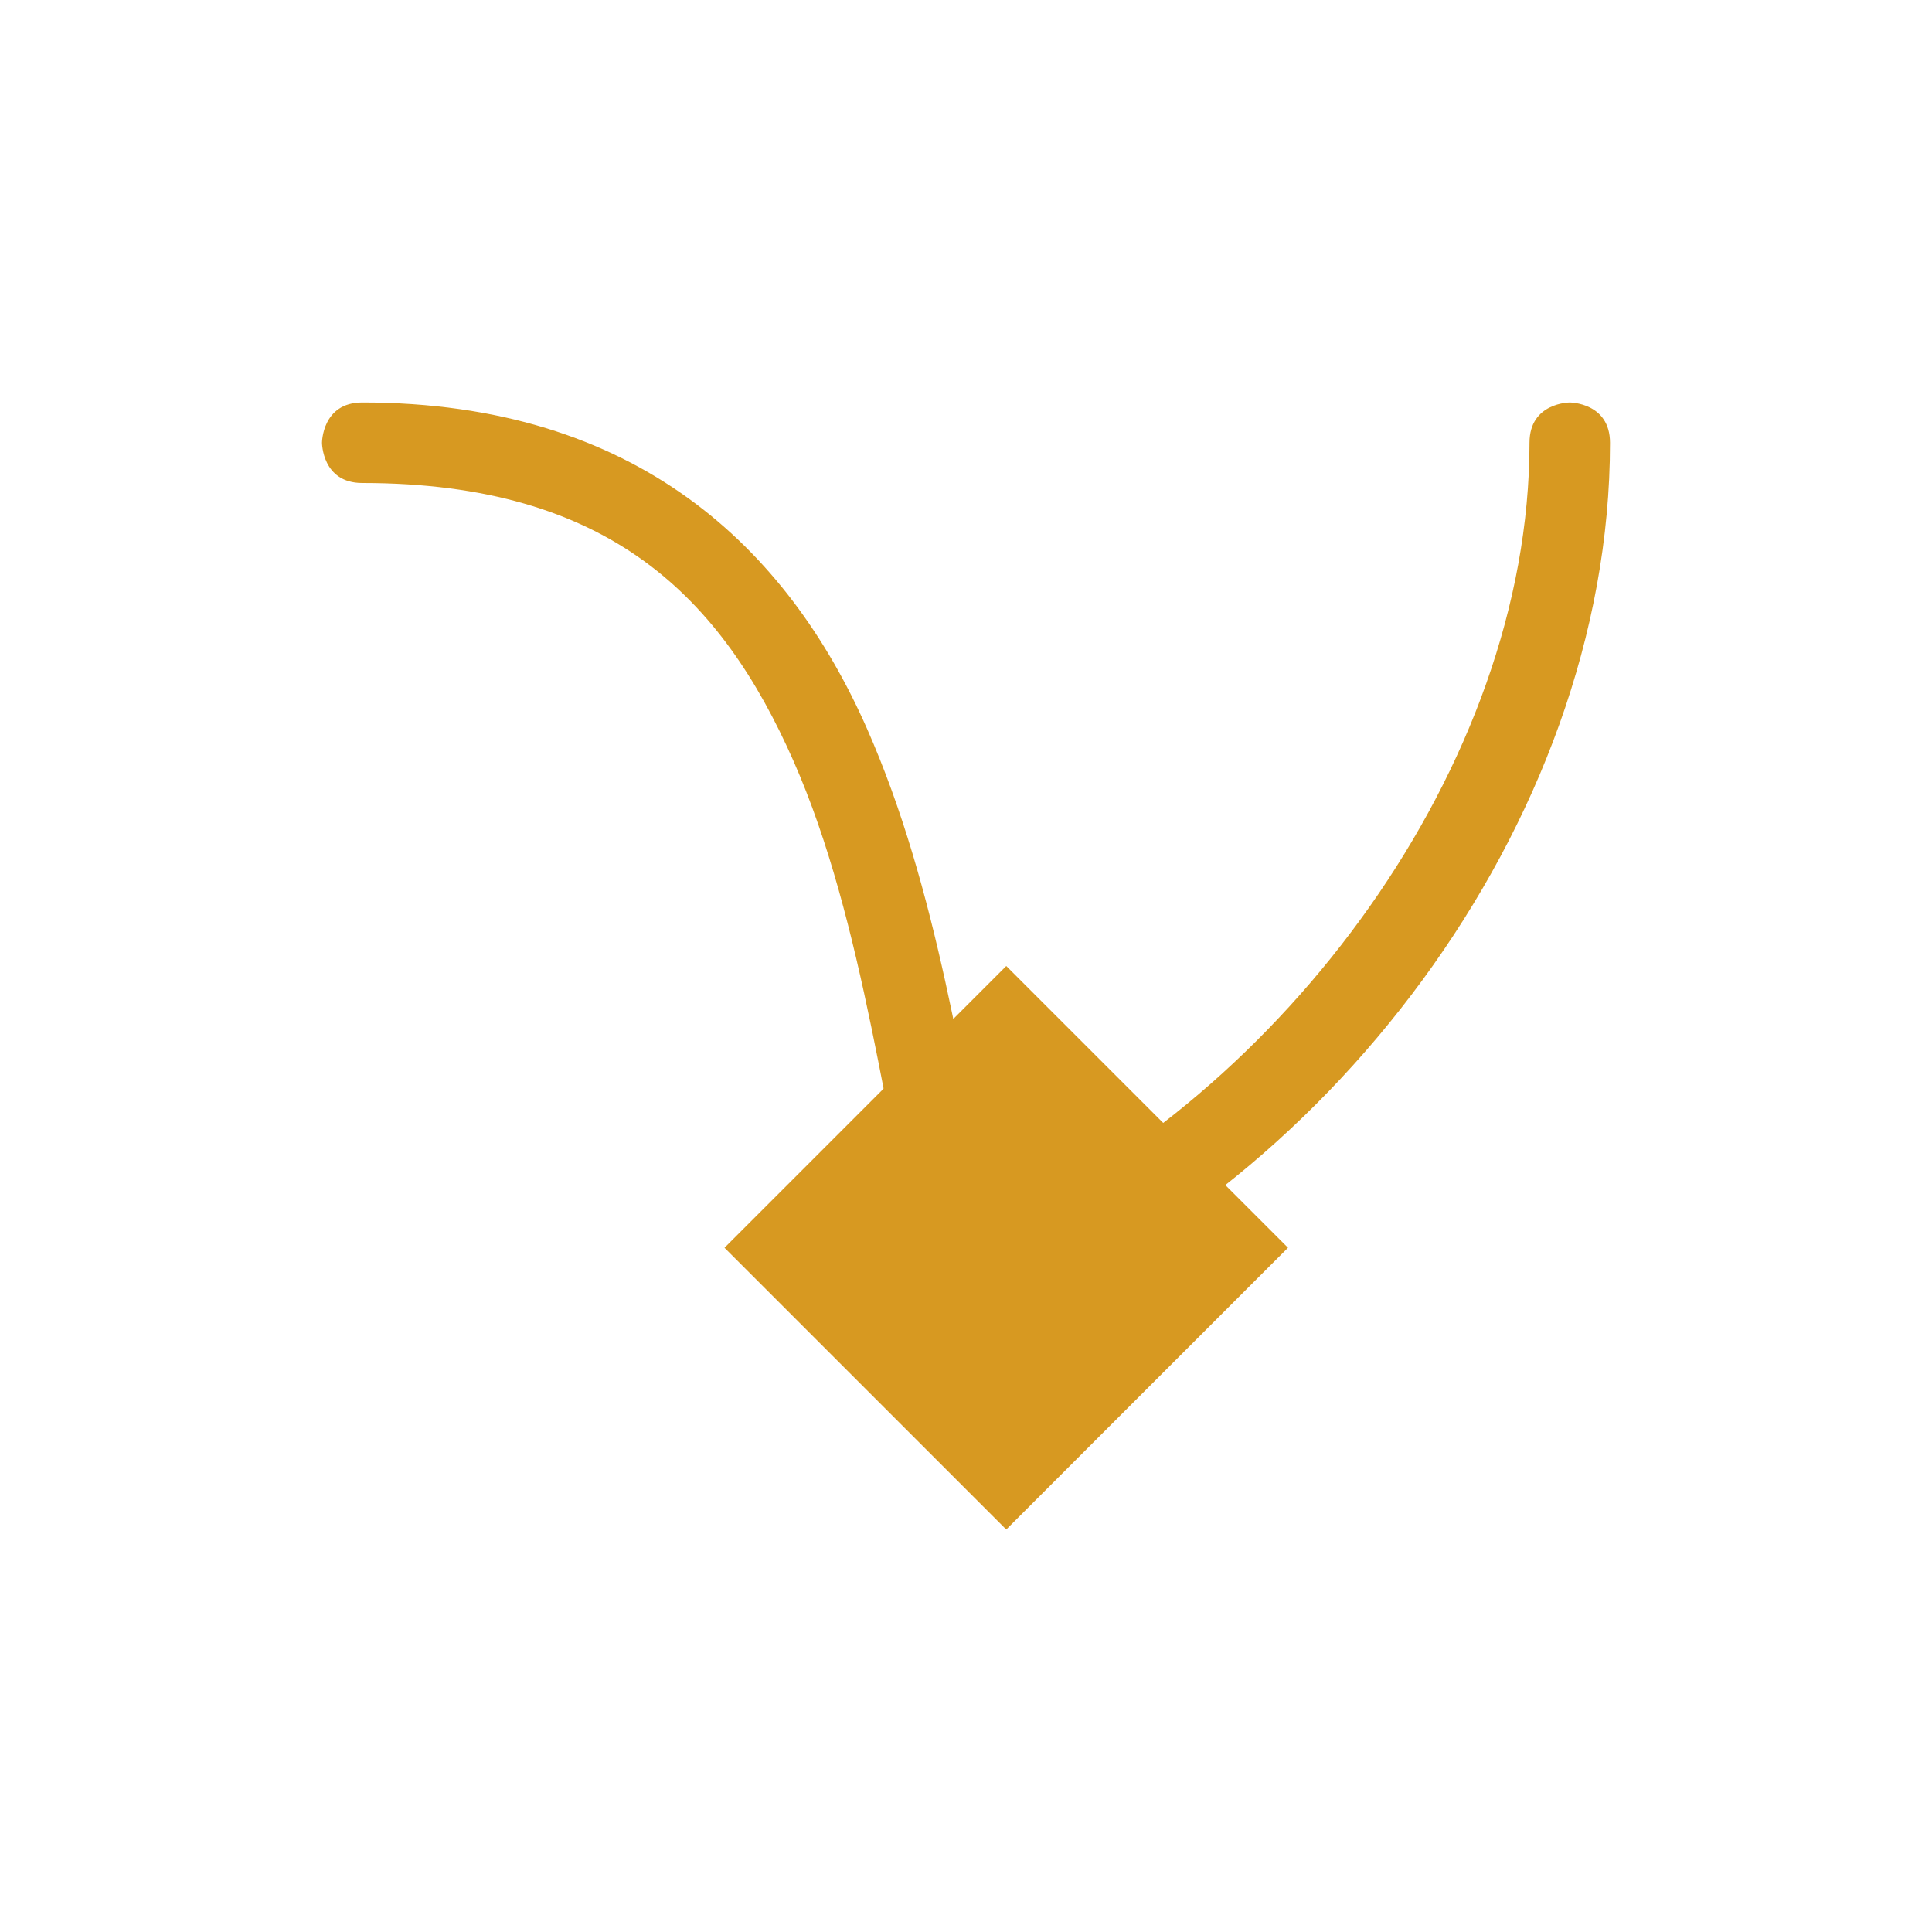 <svg xmlns="http://www.w3.org/2000/svg" width="24" height="24" version="1.1">
 <defs>
  <style id="current-color-scheme" type="text/css">
   .ColorScheme-Text { color:#d79921; } .ColorScheme-Highlight { color:#4285f4; }
  </style>
 </defs>
 <g transform="translate(4,4)">
  <path style="fill:currentColor" class="ColorScheme-Text" d="M 15.5,1 C 15.5,1 15,1 15,1.5 15,5.535 11.907,9.61 8.352,11.226 7.949,9.361 7.658,7.062 6.769,5.049 5.784,2.815 3.917,1 0.5,1 0,1 0,1.5 0,1.5 0,1.5 0,2 0.5,2 3.583,2 4.966,3.435 5.856,5.451 6.745,7.467 7,10.058 7.516,12.12 7.588,12.41 7.896,12.572 8.176,12.468 12.394,10.886 16,6.259 16,1.5 16,1 15.5,1 15.5,1 Z"/>
  <path style="fill:currentColor" class="ColorScheme-Text" d="M 5,11.5 8.5,8 12,11.5 8.5,15 Z"/>
 </g>
</svg>
